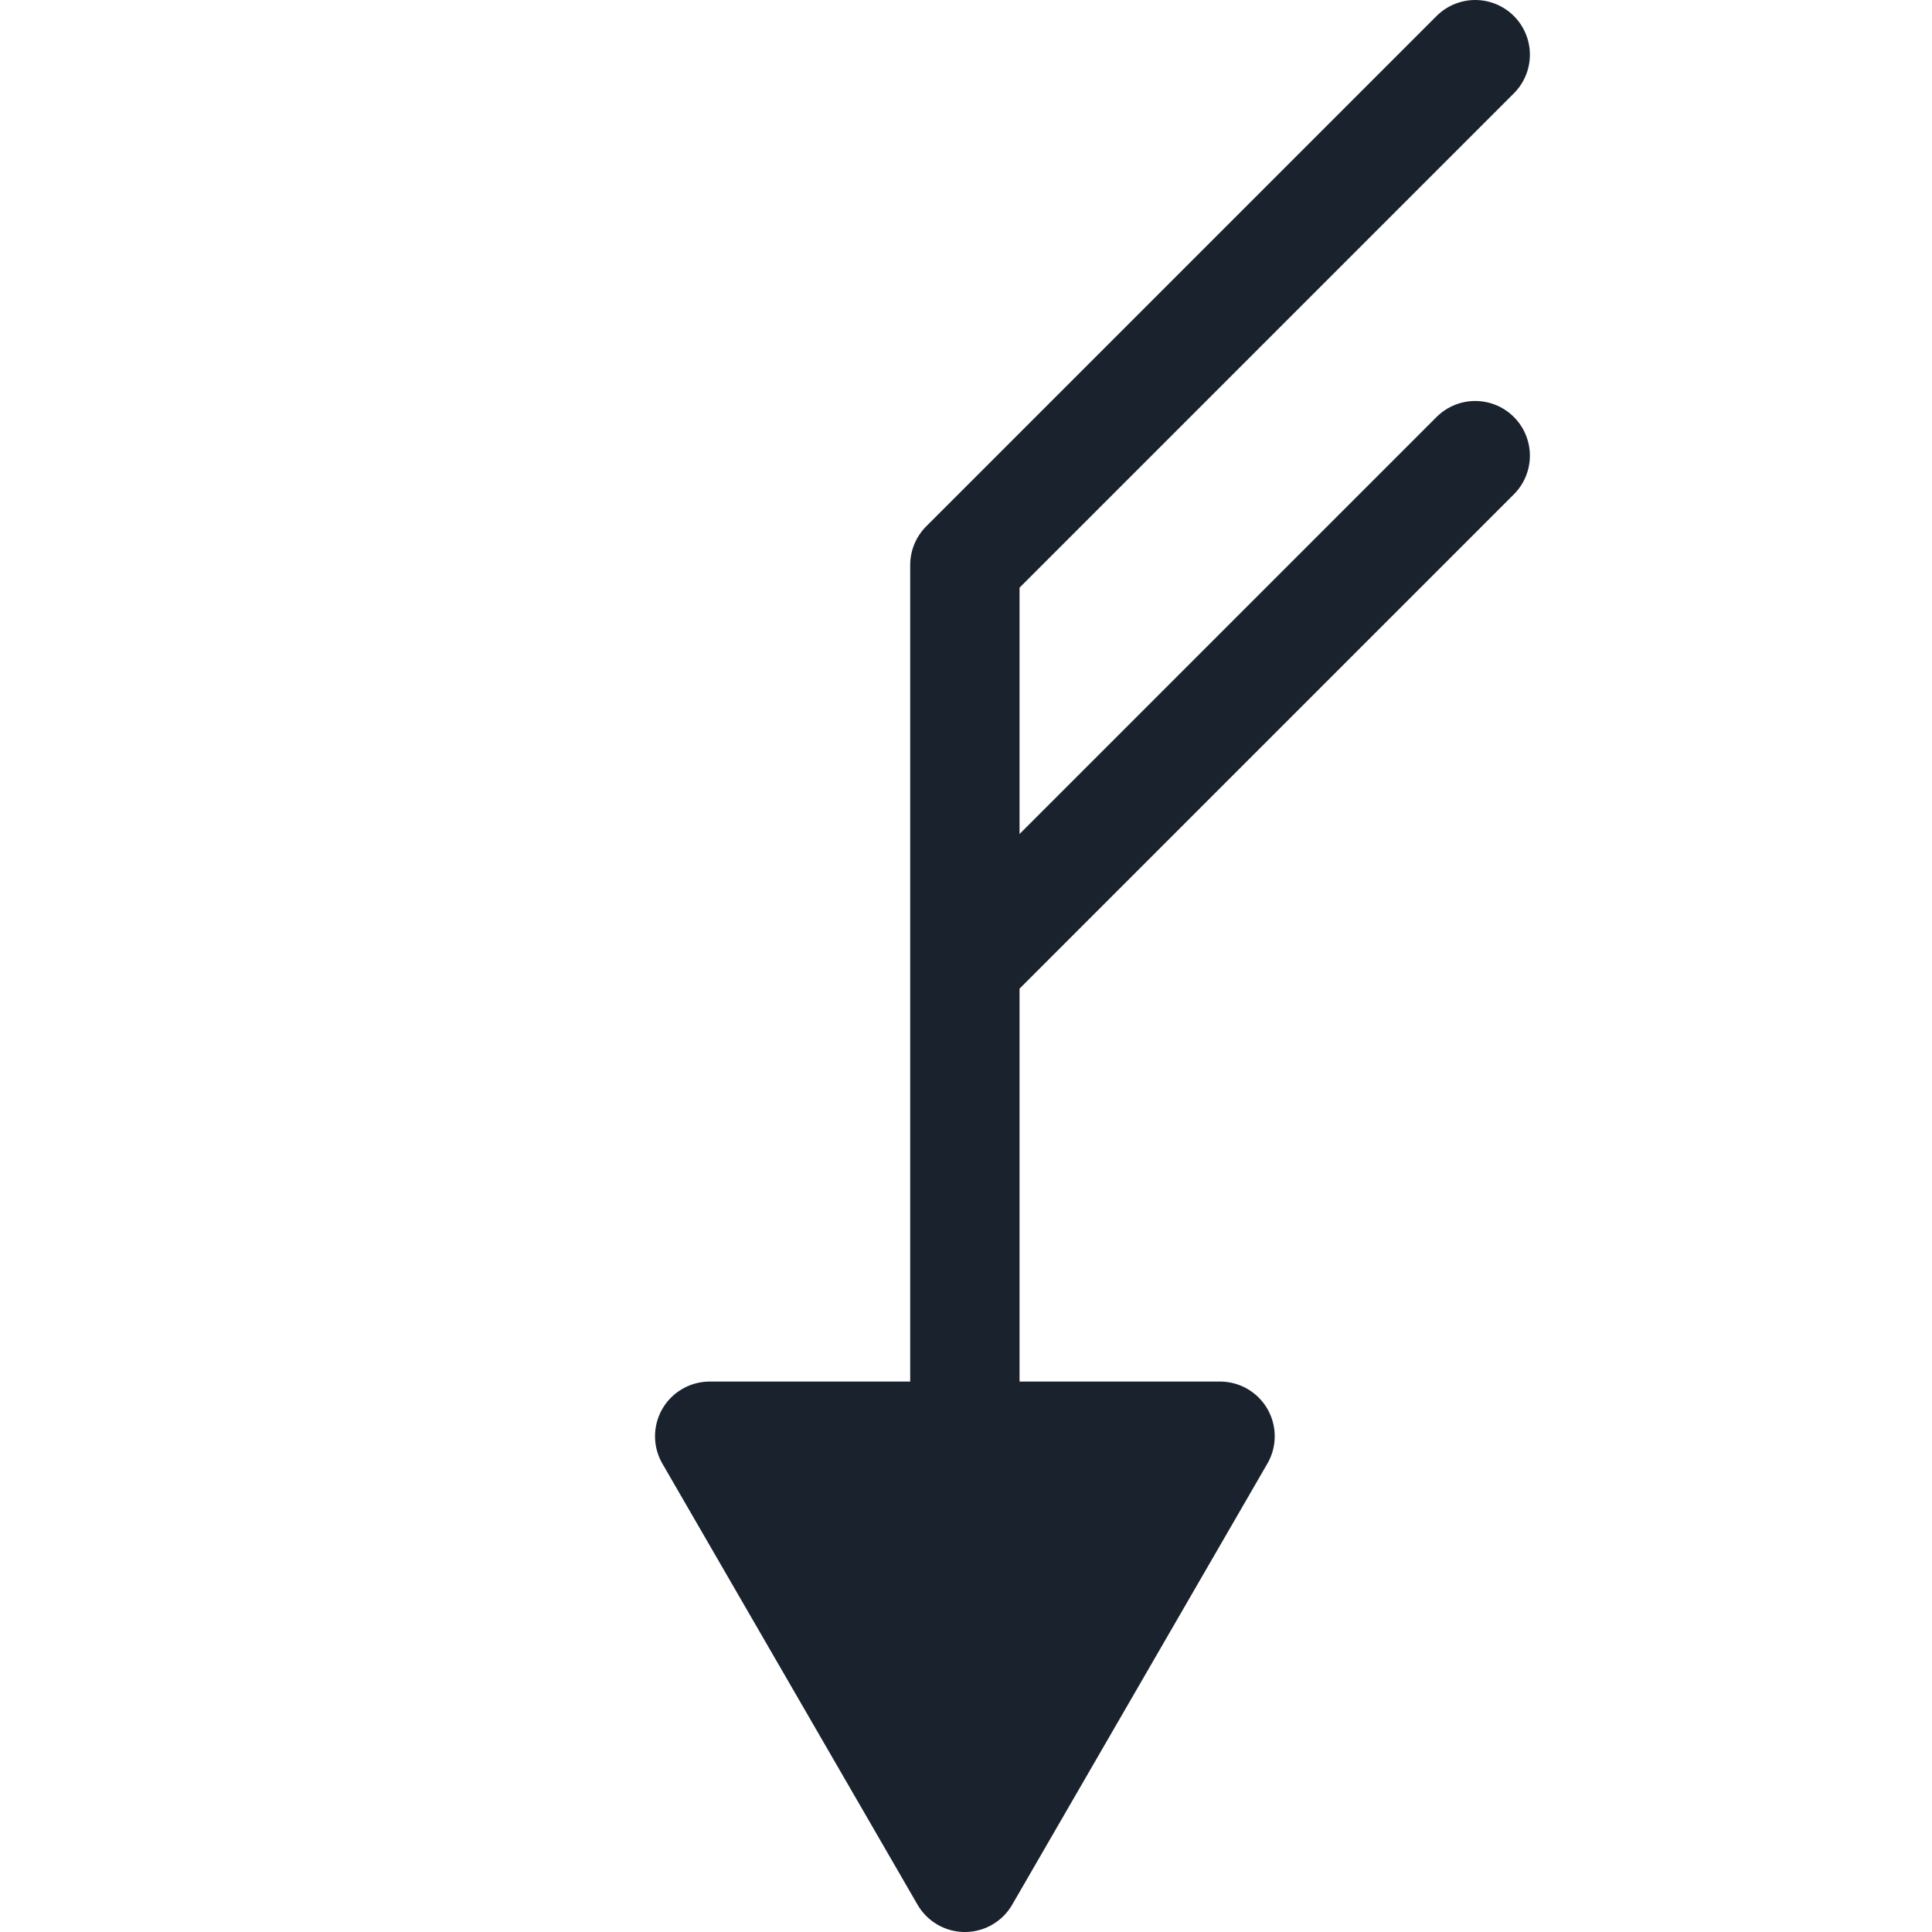 <?xml version="1.0" encoding="UTF-8" standalone="no"?>
<svg
   viewBox="0 0 53 53"
   version="1.1"
   id="svg1"
   width="53"
   height="53"
   xmlns="http://www.w3.org/2000/svg"
   xmlns:svg="http://www.w3.org/2000/svg">
  <defs
     id="defs1" />
  <style
     type="text/css"
     id="style1">
        .svg-wb{fill:#1A232D;stroke:#1A232D;stroke-width:3;stroke-linecap:round;stroke-linejoin:round;stroke-miterlimit:10;}
    </style>
  <path
     class="svg-wb"
     d="m 26.469,38.5 v -23 m 0,0 14,-14 m -14,25 14,-14 m -14,39 7,-12.1 h -14 z"
     id="path1" />
</svg>

